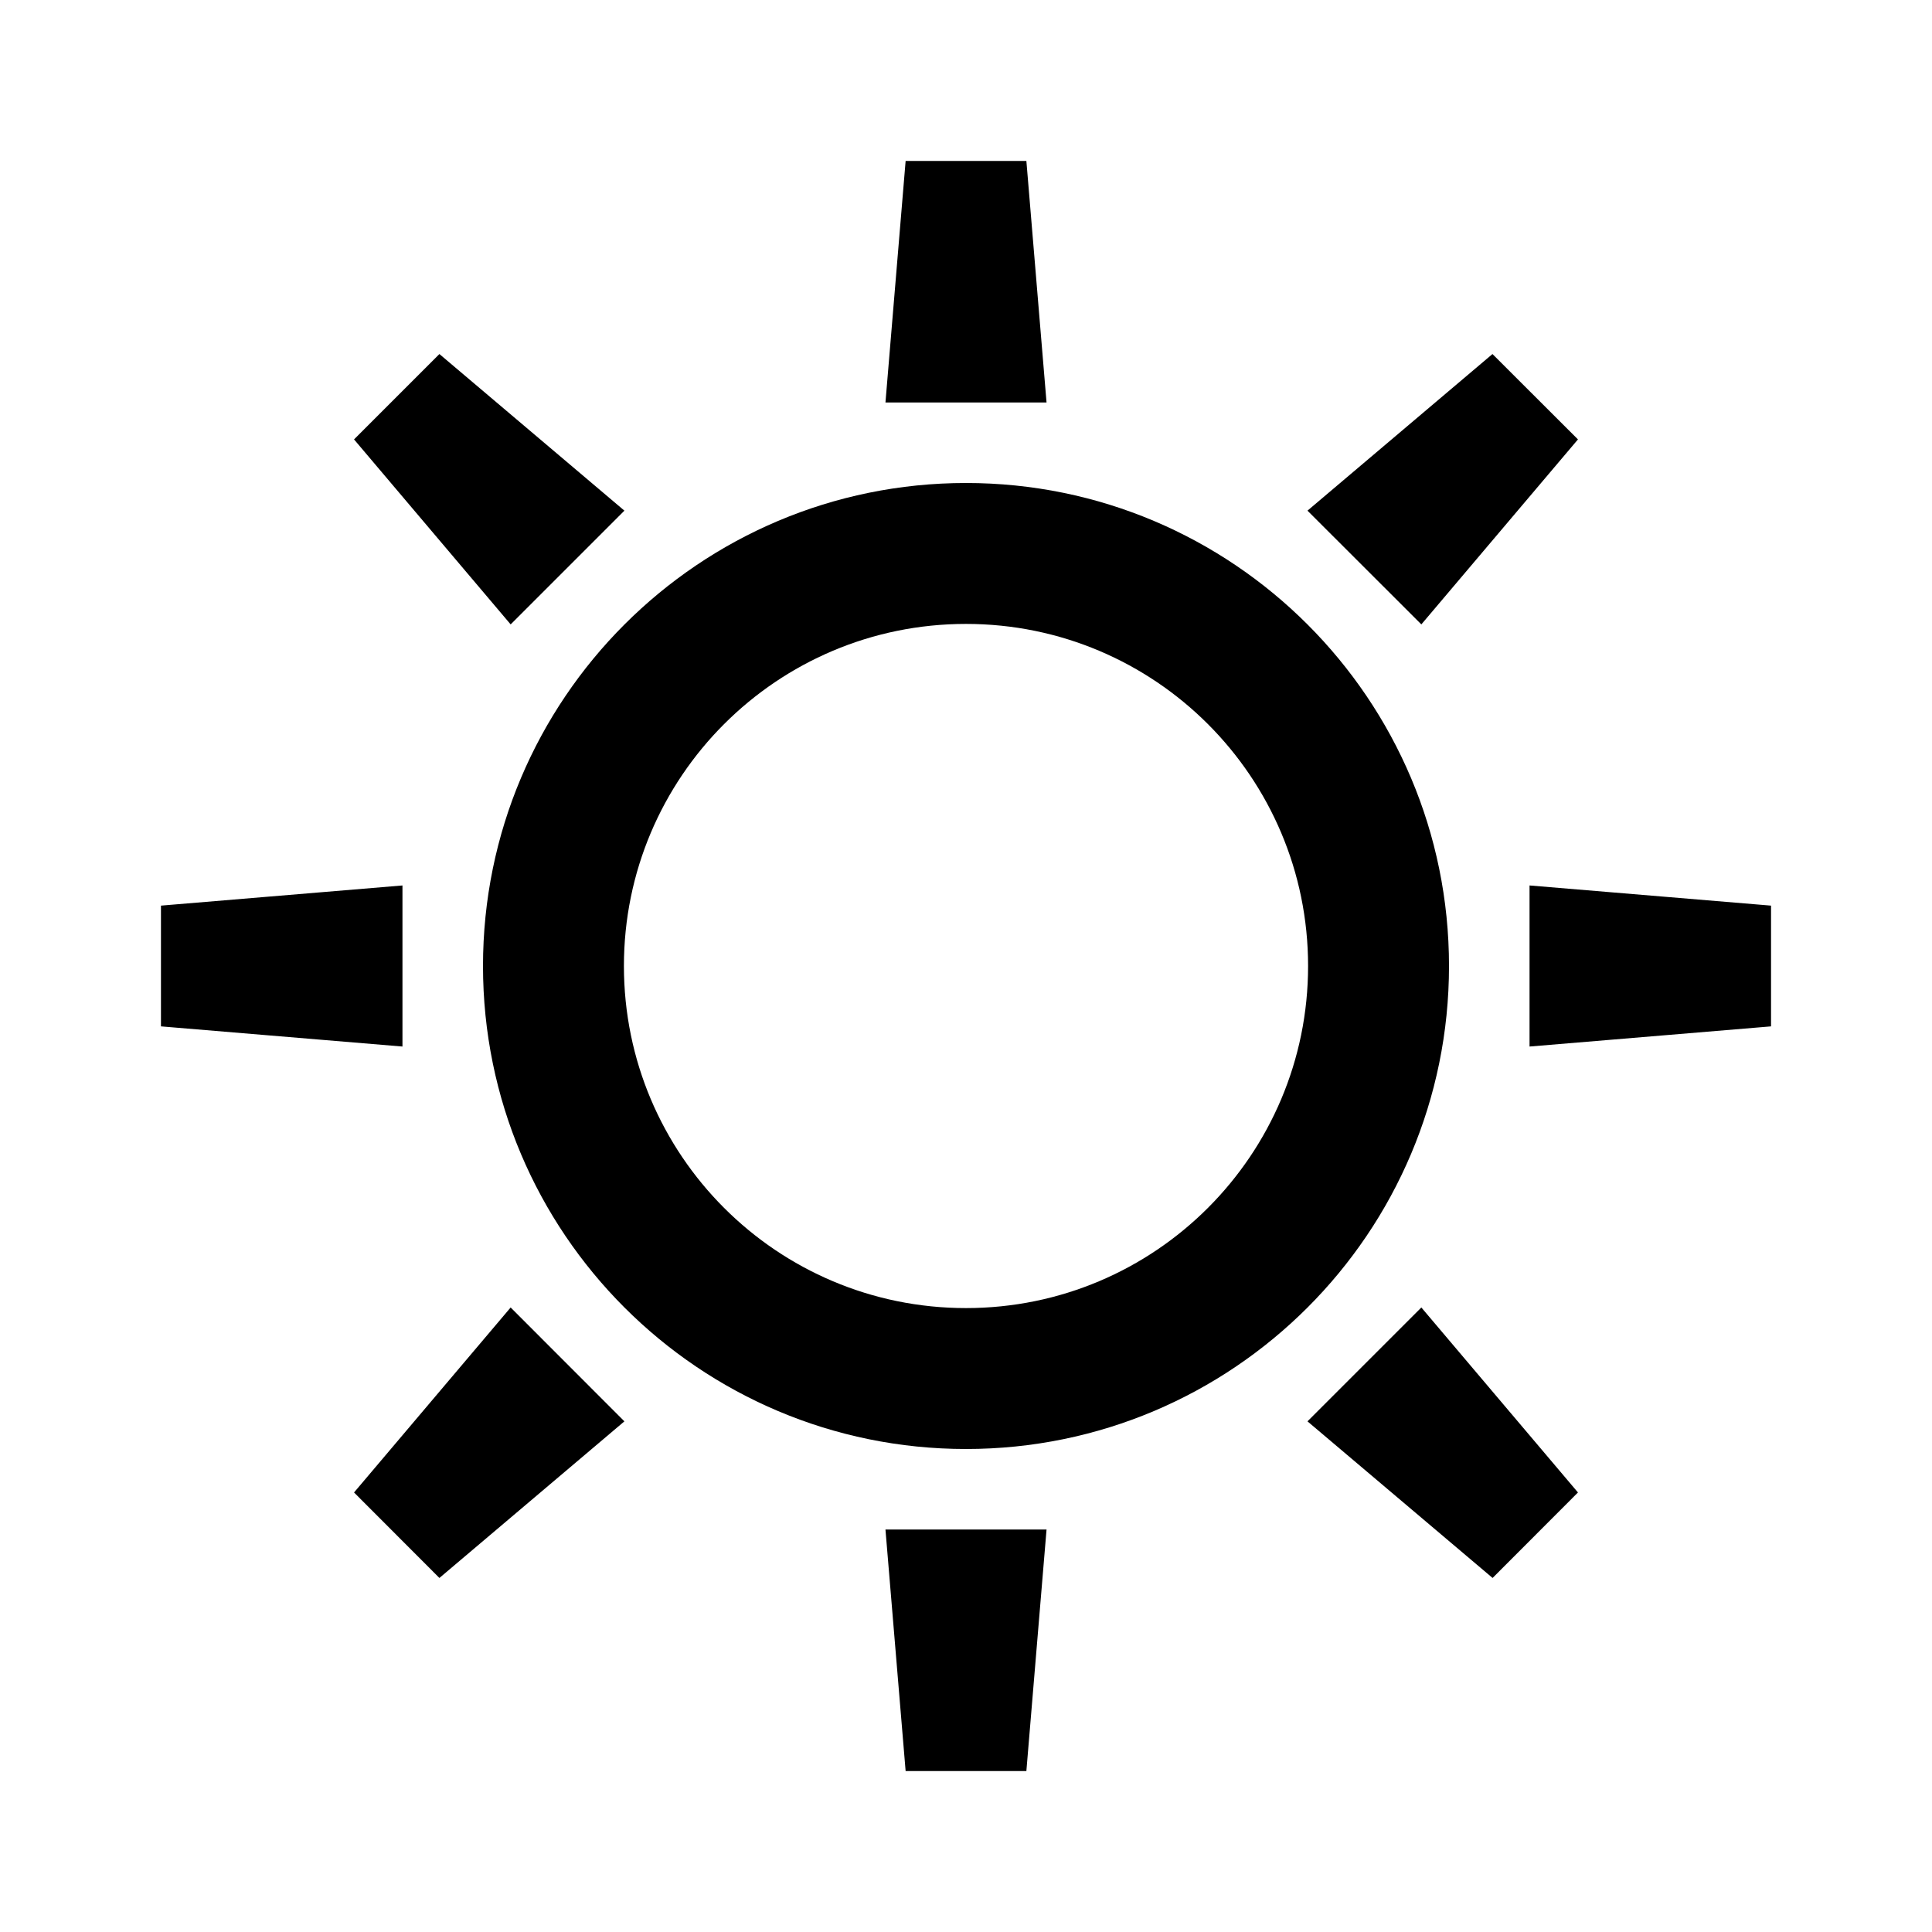<?xml version="1.0" encoding="UTF-8"?>
<svg width="16" height="16" viewBox="0 0 16 16" fill="none" xmlns="http://www.w3.org/2000/svg">
  <path fill-rule="evenodd" clip-rule="evenodd" d="M7.5 1.333H8.5L8.667 3.333H7.333L7.5 1.333ZM8 10.833C9.565 10.833 10.833 9.565 10.833 8C10.833 6.435 9.565 5.167 8 5.167C6.435 5.167 5.167 6.435 5.167 8C5.167 9.565 6.435 10.833 8 10.833ZM8 12C10.209 12 12 10.209 12 8C12 5.791 10.209 4 8 4C5.791 4 4 5.791 4 8C4 10.209 5.791 12 8 12ZM7.333 12.667L7.5 14.667H8.5L8.667 12.667H7.333ZM14.667 8.5L12.667 8.667V7.333L14.667 7.5V8.5ZM1.333 7.5V8.5L3.333 8.667V7.333L1.333 7.5ZM13.068 12.36L12.361 13.068L10.828 11.771L11.771 10.828L13.068 12.36ZM3.639 2.932L2.932 3.639L4.229 5.171L5.171 4.229L3.639 2.932ZM2.932 12.36L3.639 13.068L5.171 11.771L4.229 10.828L2.932 12.36ZM12.36 2.932L13.068 3.639L11.771 5.171L10.828 4.229L12.36 2.932Z" fill="currentColor"/>
</svg>
